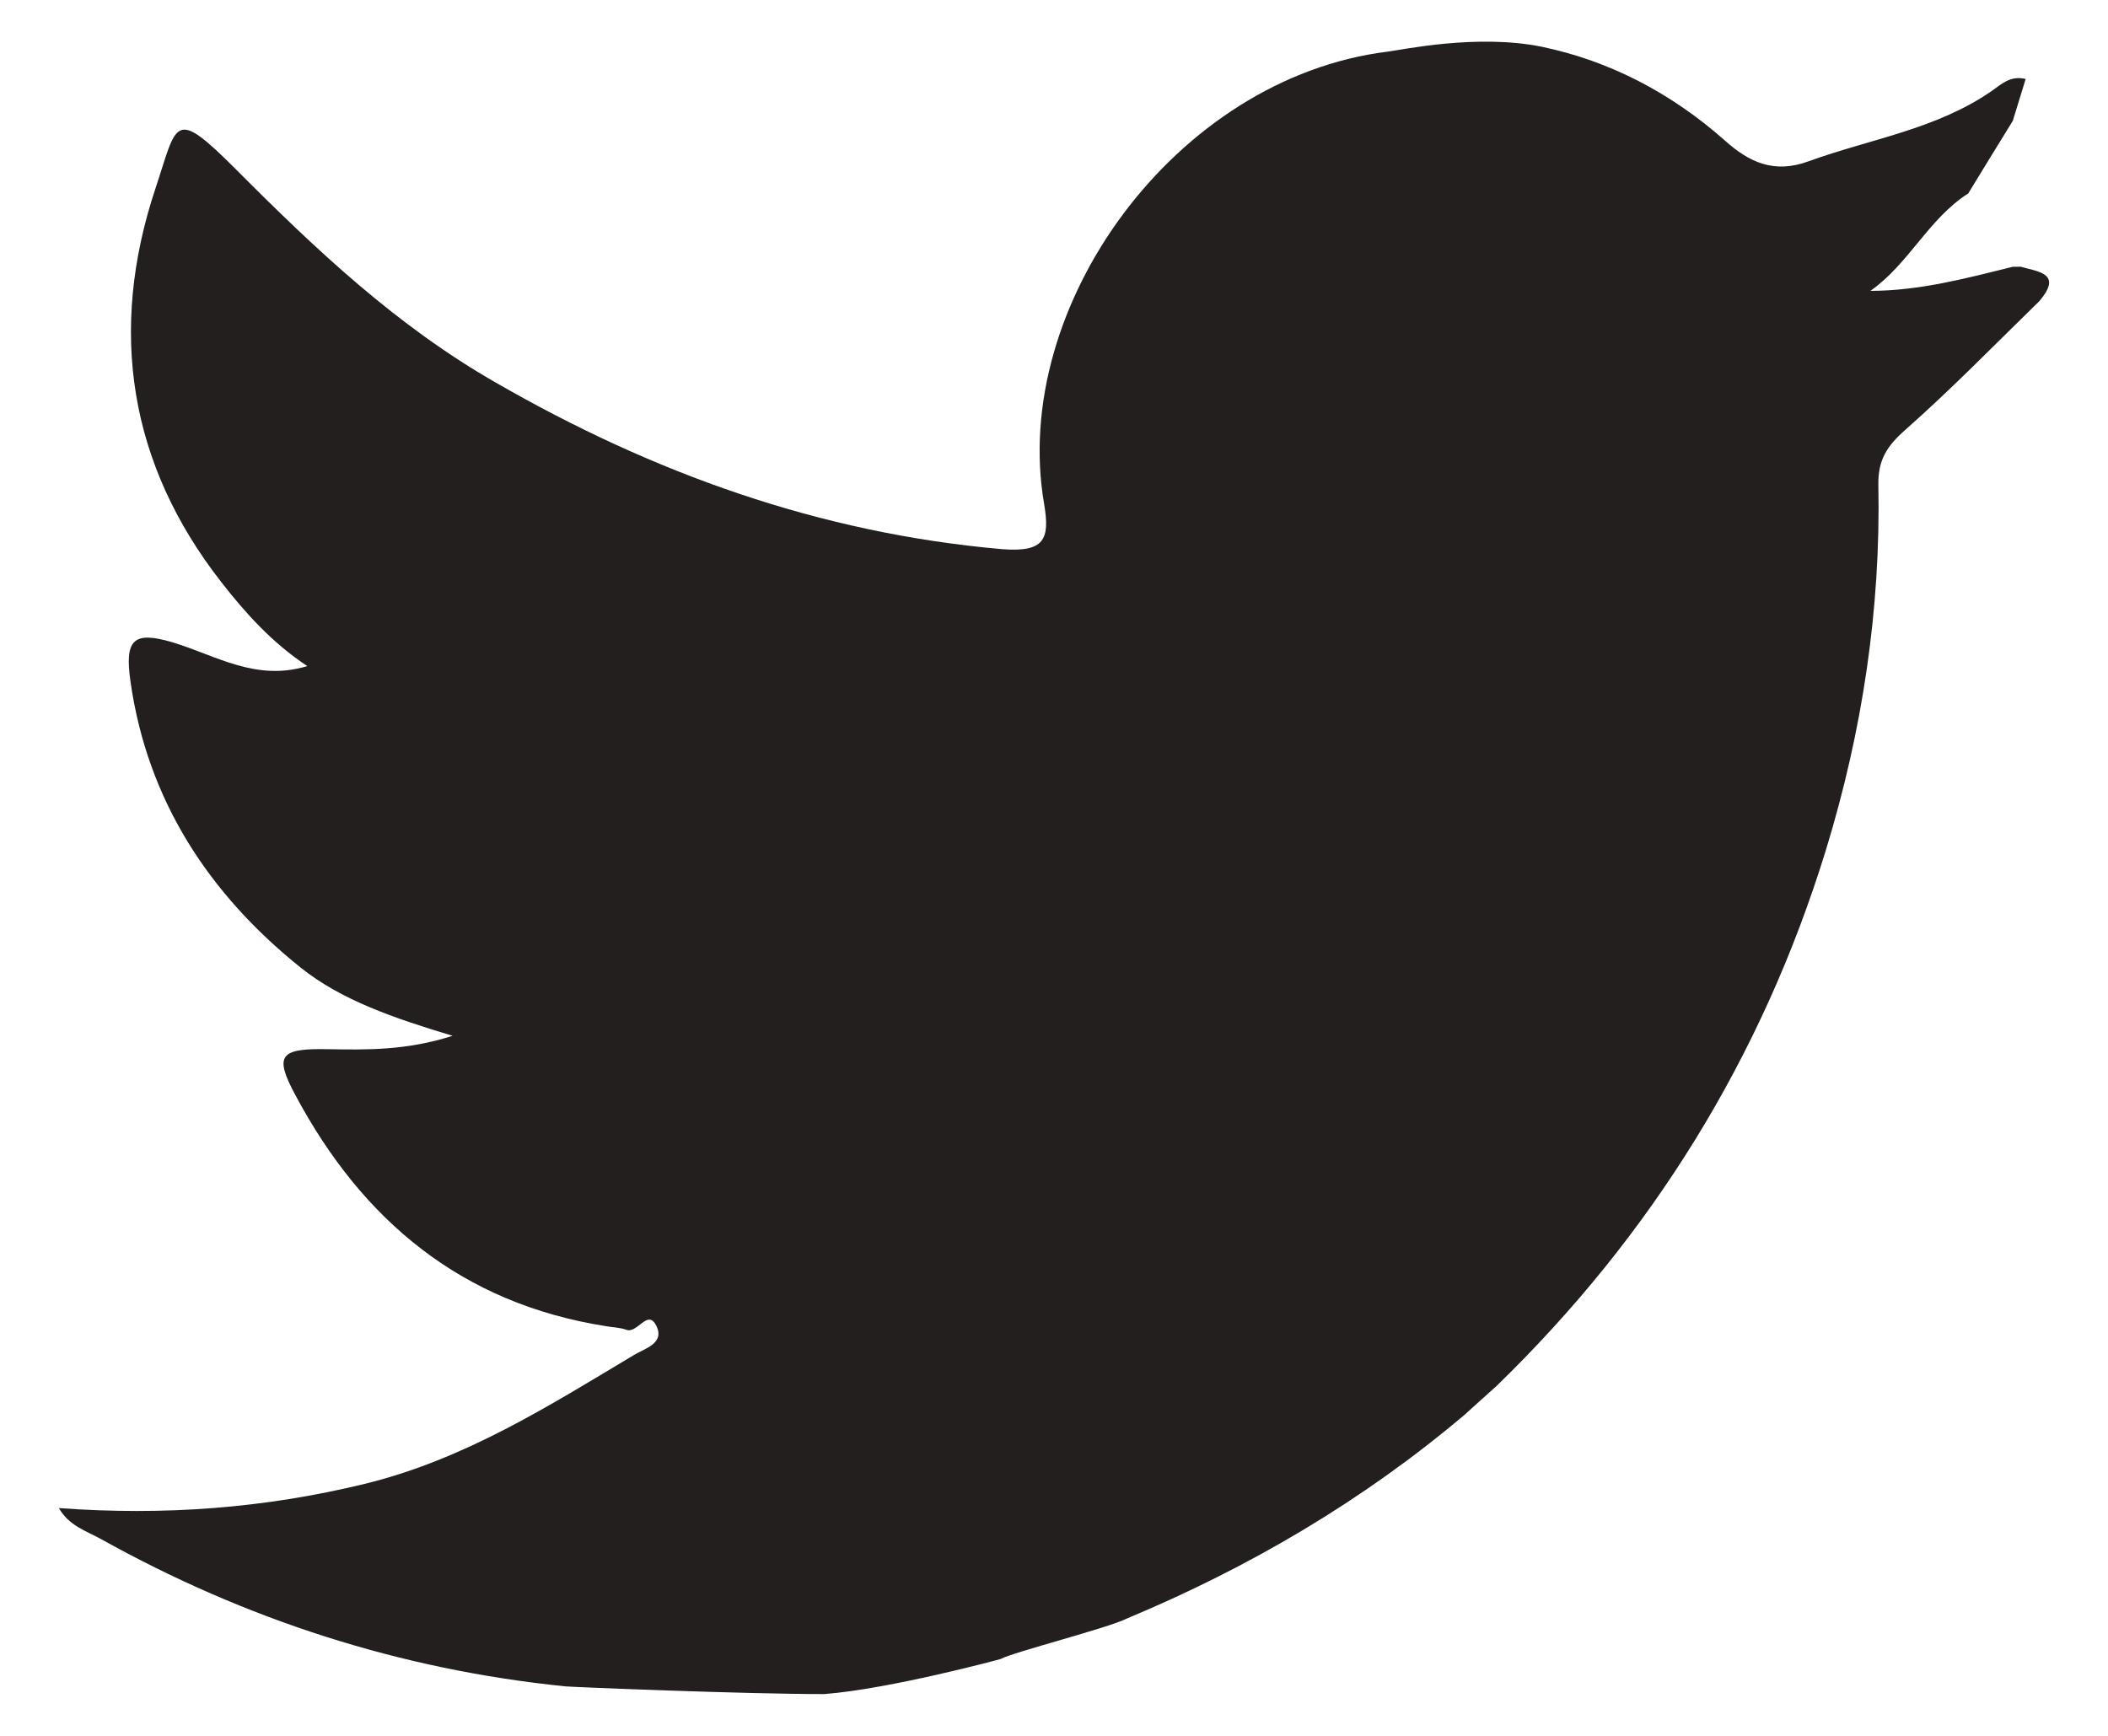 <?xml version="1.0" encoding="utf-8"?>
<!-- Generator: Adobe Illustrator 16.0.0, SVG Export Plug-In . SVG Version: 6.00 Build 0)  -->
<!DOCTYPE svg PUBLIC "-//W3C//DTD SVG 1.1//EN" "http://www.w3.org/Graphics/SVG/1.1/DTD/svg11.dtd">
<svg version="1.1" id="Layer_1" xmlns="http://www.w3.org/2000/svg" xmlns:xlink="http://www.w3.org/1999/xlink" x="0px" y="0px"
	 width="17px" height="14px" viewBox="0 0 17 14" enable-background="new 0 0 17 14" xml:space="preserve">
<path fill-rule="evenodd" clip-rule="evenodd" fill="#221F1E" d="M6.648,13.663c-0.66,0-2.041-0.057-2.087-0.062
	c-1.333-0.135-2.582-0.539-3.75-1.19c-0.114-0.063-0.255-0.105-0.336-0.248c0.847,0.062,1.654,0.002,2.465-0.195
	c0.806-0.197,1.483-0.627,2.175-1.041c0.082-0.05,0.247-0.092,0.179-0.232c-0.069-0.145-0.152,0.063-0.243,0.03
	C5,10.706,4.942,10.706,4.888,10.696c-1.162-0.182-1.965-0.85-2.506-1.864c-0.173-0.322-0.126-0.378,0.265-0.37
	C2.959,8.467,3.273,8.474,3.65,8.354C3.168,8.209,2.752,8.065,2.426,7.805C1.689,7.214,1.189,6.459,1.052,5.495
	c-0.047-0.334,0.02-0.41,0.341-0.314c0.346,0.104,0.669,0.318,1.085,0.191c-0.284-0.188-0.501-0.43-0.694-0.678
	C1.039,3.74,0.873,2.665,1.253,1.522c0.179-0.536,0.141-0.666,0.656-0.15c0.64,0.643,1.293,1.258,2.088,1.713
	c1.271,0.732,2.613,1.215,4.083,1.344C8.424,4.456,8.469,4.35,8.42,4.062c-0.274-1.591,1.059-3.431,2.767-3.645
	c0.122-0.015,0.724-0.146,1.246-0.04c0.553,0.115,1.049,0.377,1.477,0.756c0.194,0.174,0.395,0.271,0.675,0.168
	c0.495-0.18,1.029-0.257,1.477-0.567c0.073-0.05,0.148-0.128,0.274-0.097c-0.036,0.115-0.07,0.227-0.104,0.338
	c-0.12,0.193-0.24,0.391-0.359,0.585c-0.32,0.204-0.478,0.567-0.789,0.786c0.398-0.001,0.771-0.101,1.146-0.194
	c0.021,0,0.043-0.001,0.065-0.001c0.143,0.041,0.342,0.053,0.152,0.277c-0.359,0.35-0.708,0.709-1.084,1.041
	c-0.146,0.129-0.218,0.241-0.215,0.44c0.02,1.005-0.129,1.987-0.424,2.95c-0.514,1.668-1.404,3.105-2.656,4.32
	c-0.088,0.078-0.175,0.158-0.262,0.236c-0.819,0.691-1.732,1.227-2.719,1.639c-0.143,0.074-0.924,0.273-1.017,0.326
	C8.071,13.381,7.177,13.622,6.648,13.663z"/>
</svg>

